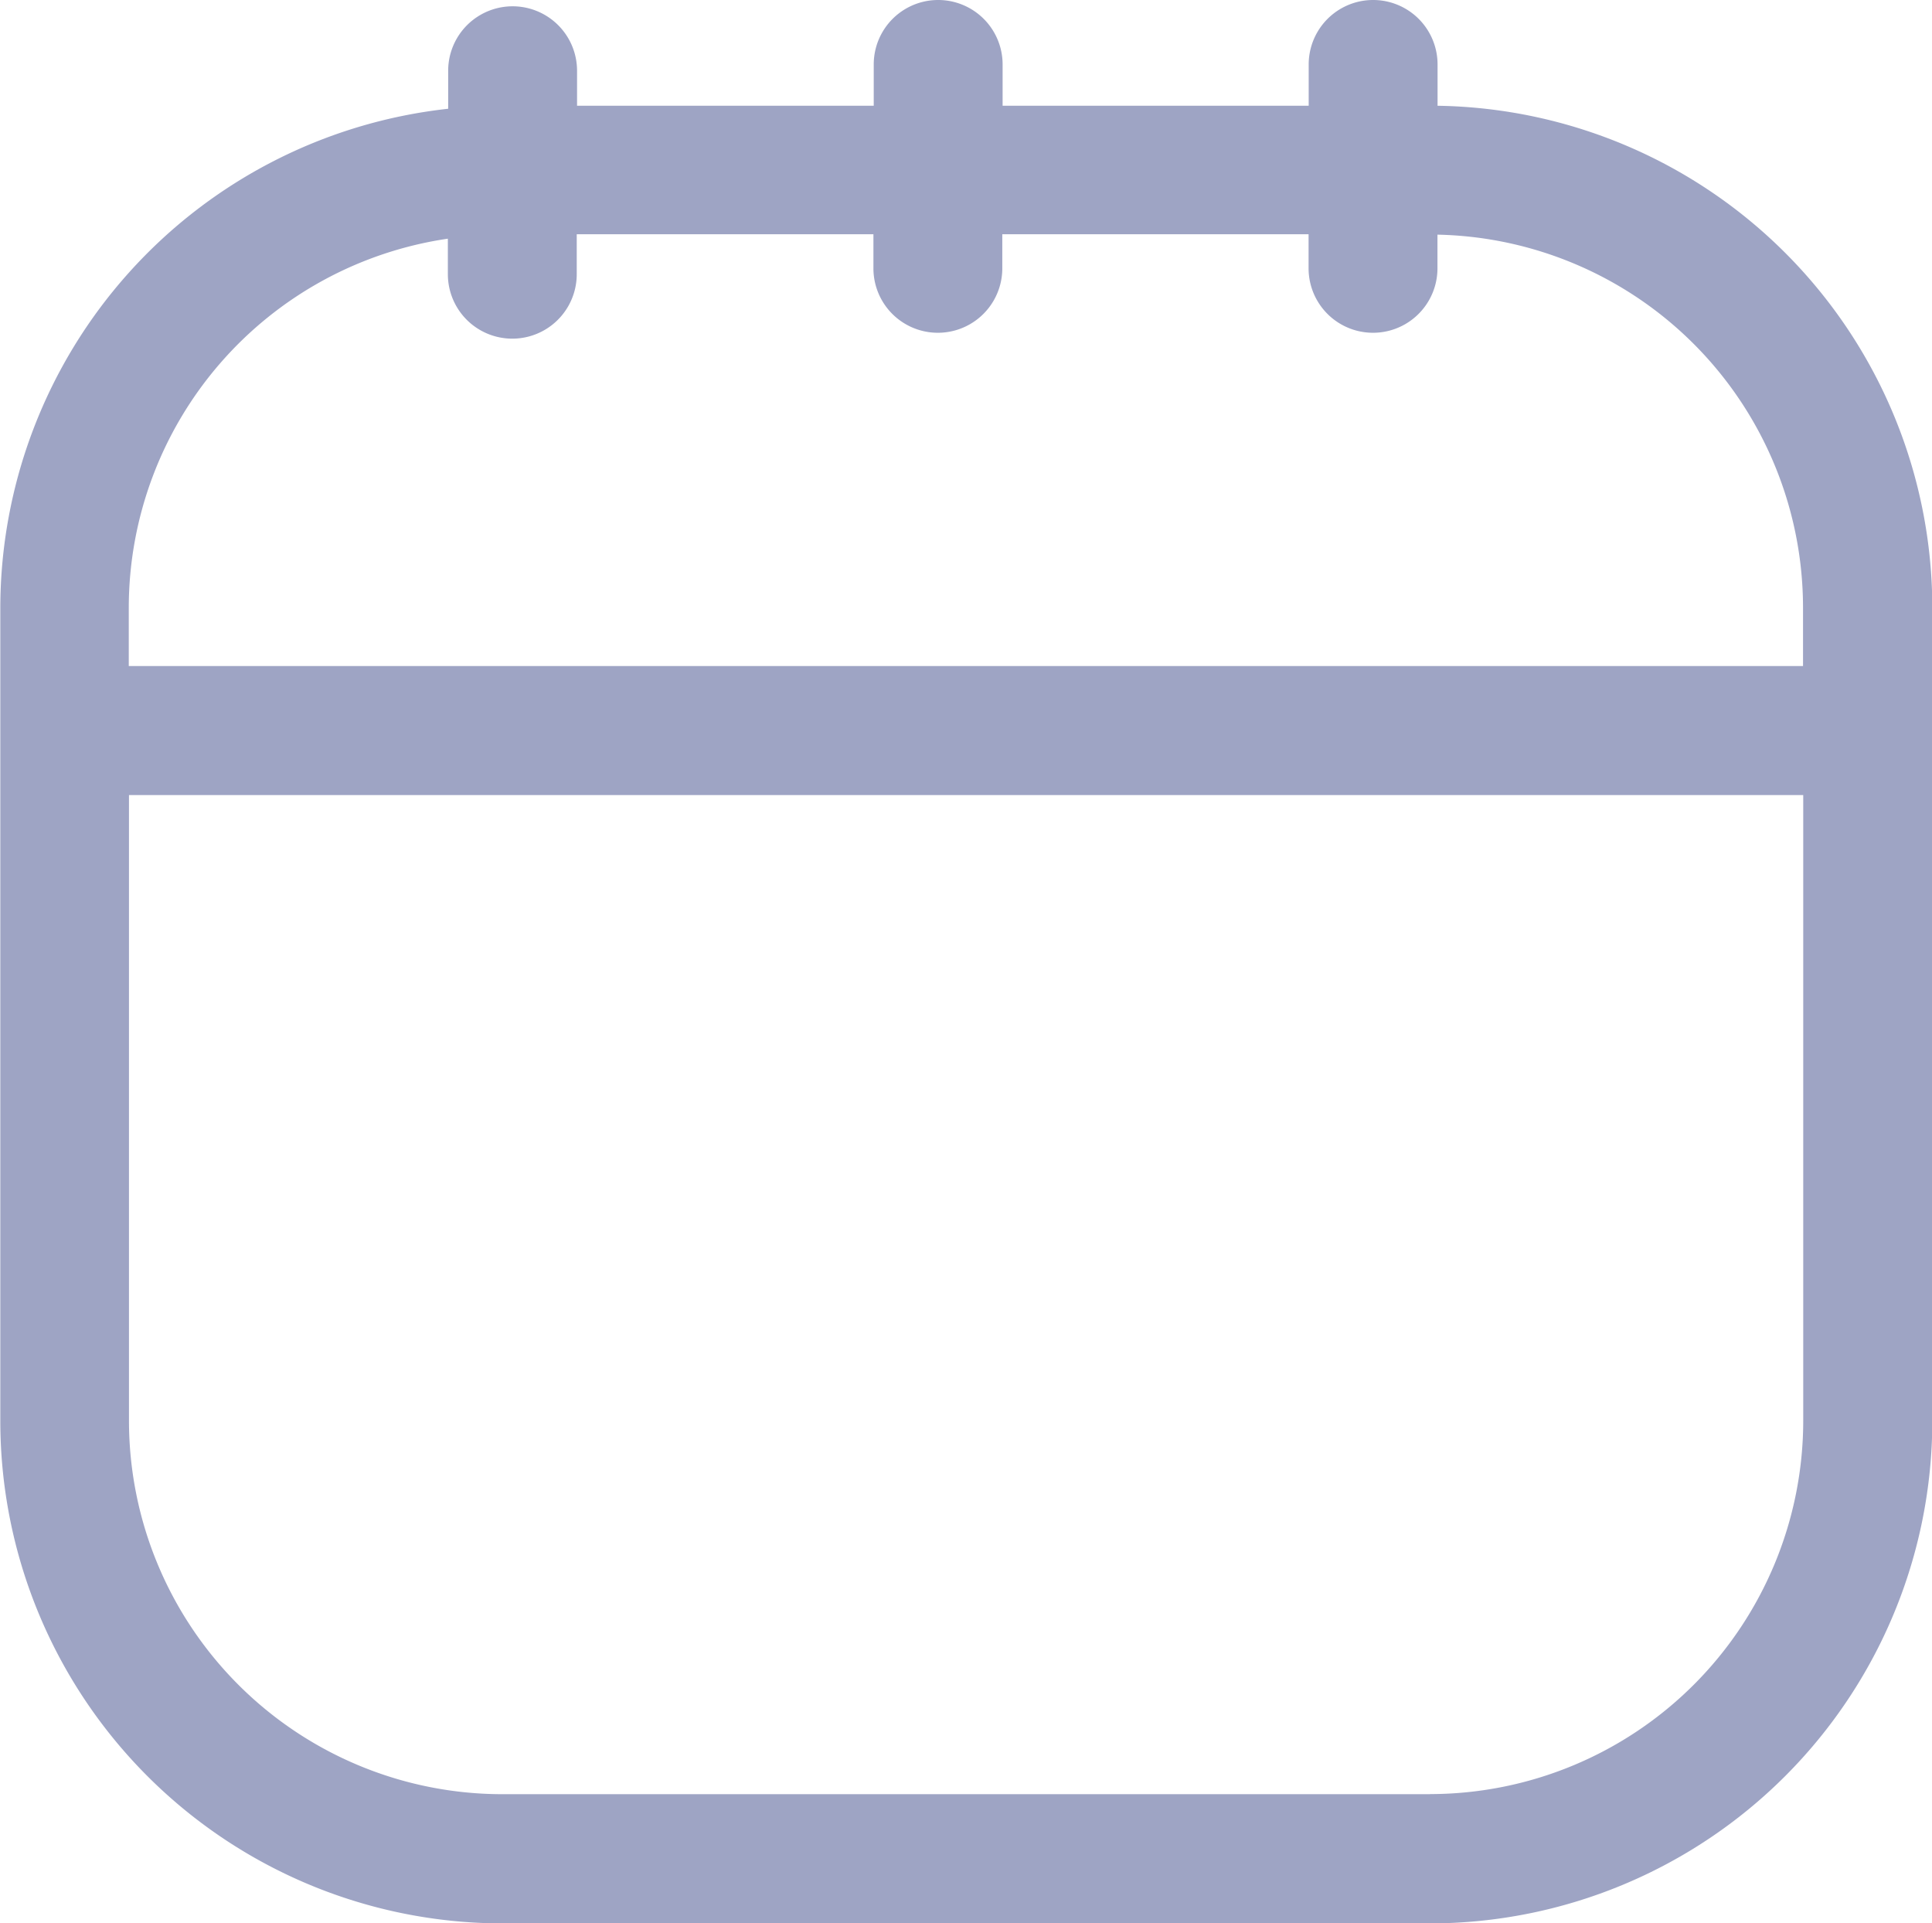<svg xmlns="http://www.w3.org/2000/svg" width="18.709" height="18.619" viewBox="0 0 18.709 18.619">
  <g id="Group_4316" data-name="Group 4316" transform="translate(-1713.65 -751)">
    <path id="Path_29" data-name="Path 29" d="M1098.112,736.291v-.4a.624.624,0,0,0-1.248,0v.4H1093.9v-.4a.624.624,0,1,0-1.248,0v.4h-2.873v-.339a.624.624,0,0,0-1.248,0v.368a4.867,4.867,0,0,0-4.337,4.831v7.878a4.866,4.866,0,0,0,4.86,4.861h8.988a4.867,4.867,0,0,0,4.861-4.861v-7.878A4.864,4.864,0,0,0,1098.112,736.291Zm-9.584,1.287v.344a.624.624,0,0,0,1.248,0v-.387h2.873v.33a.624.624,0,1,0,1.248,0v-.33h2.966v.33a.624.624,0,1,0,1.248,0v-.326a3.614,3.614,0,0,1,3.54,3.608v.569h-16.213v-.569A3.614,3.614,0,0,1,1088.528,737.578Zm9.512,15.061h-8.988a3.617,3.617,0,0,1-3.612-3.613v-6.061h16.213v6.061A3.617,3.617,0,0,1,1098.04,752.638Z" transform="translate(629.459 15.733)" fill="#9ea4c4"/>
  </g>
</svg>
